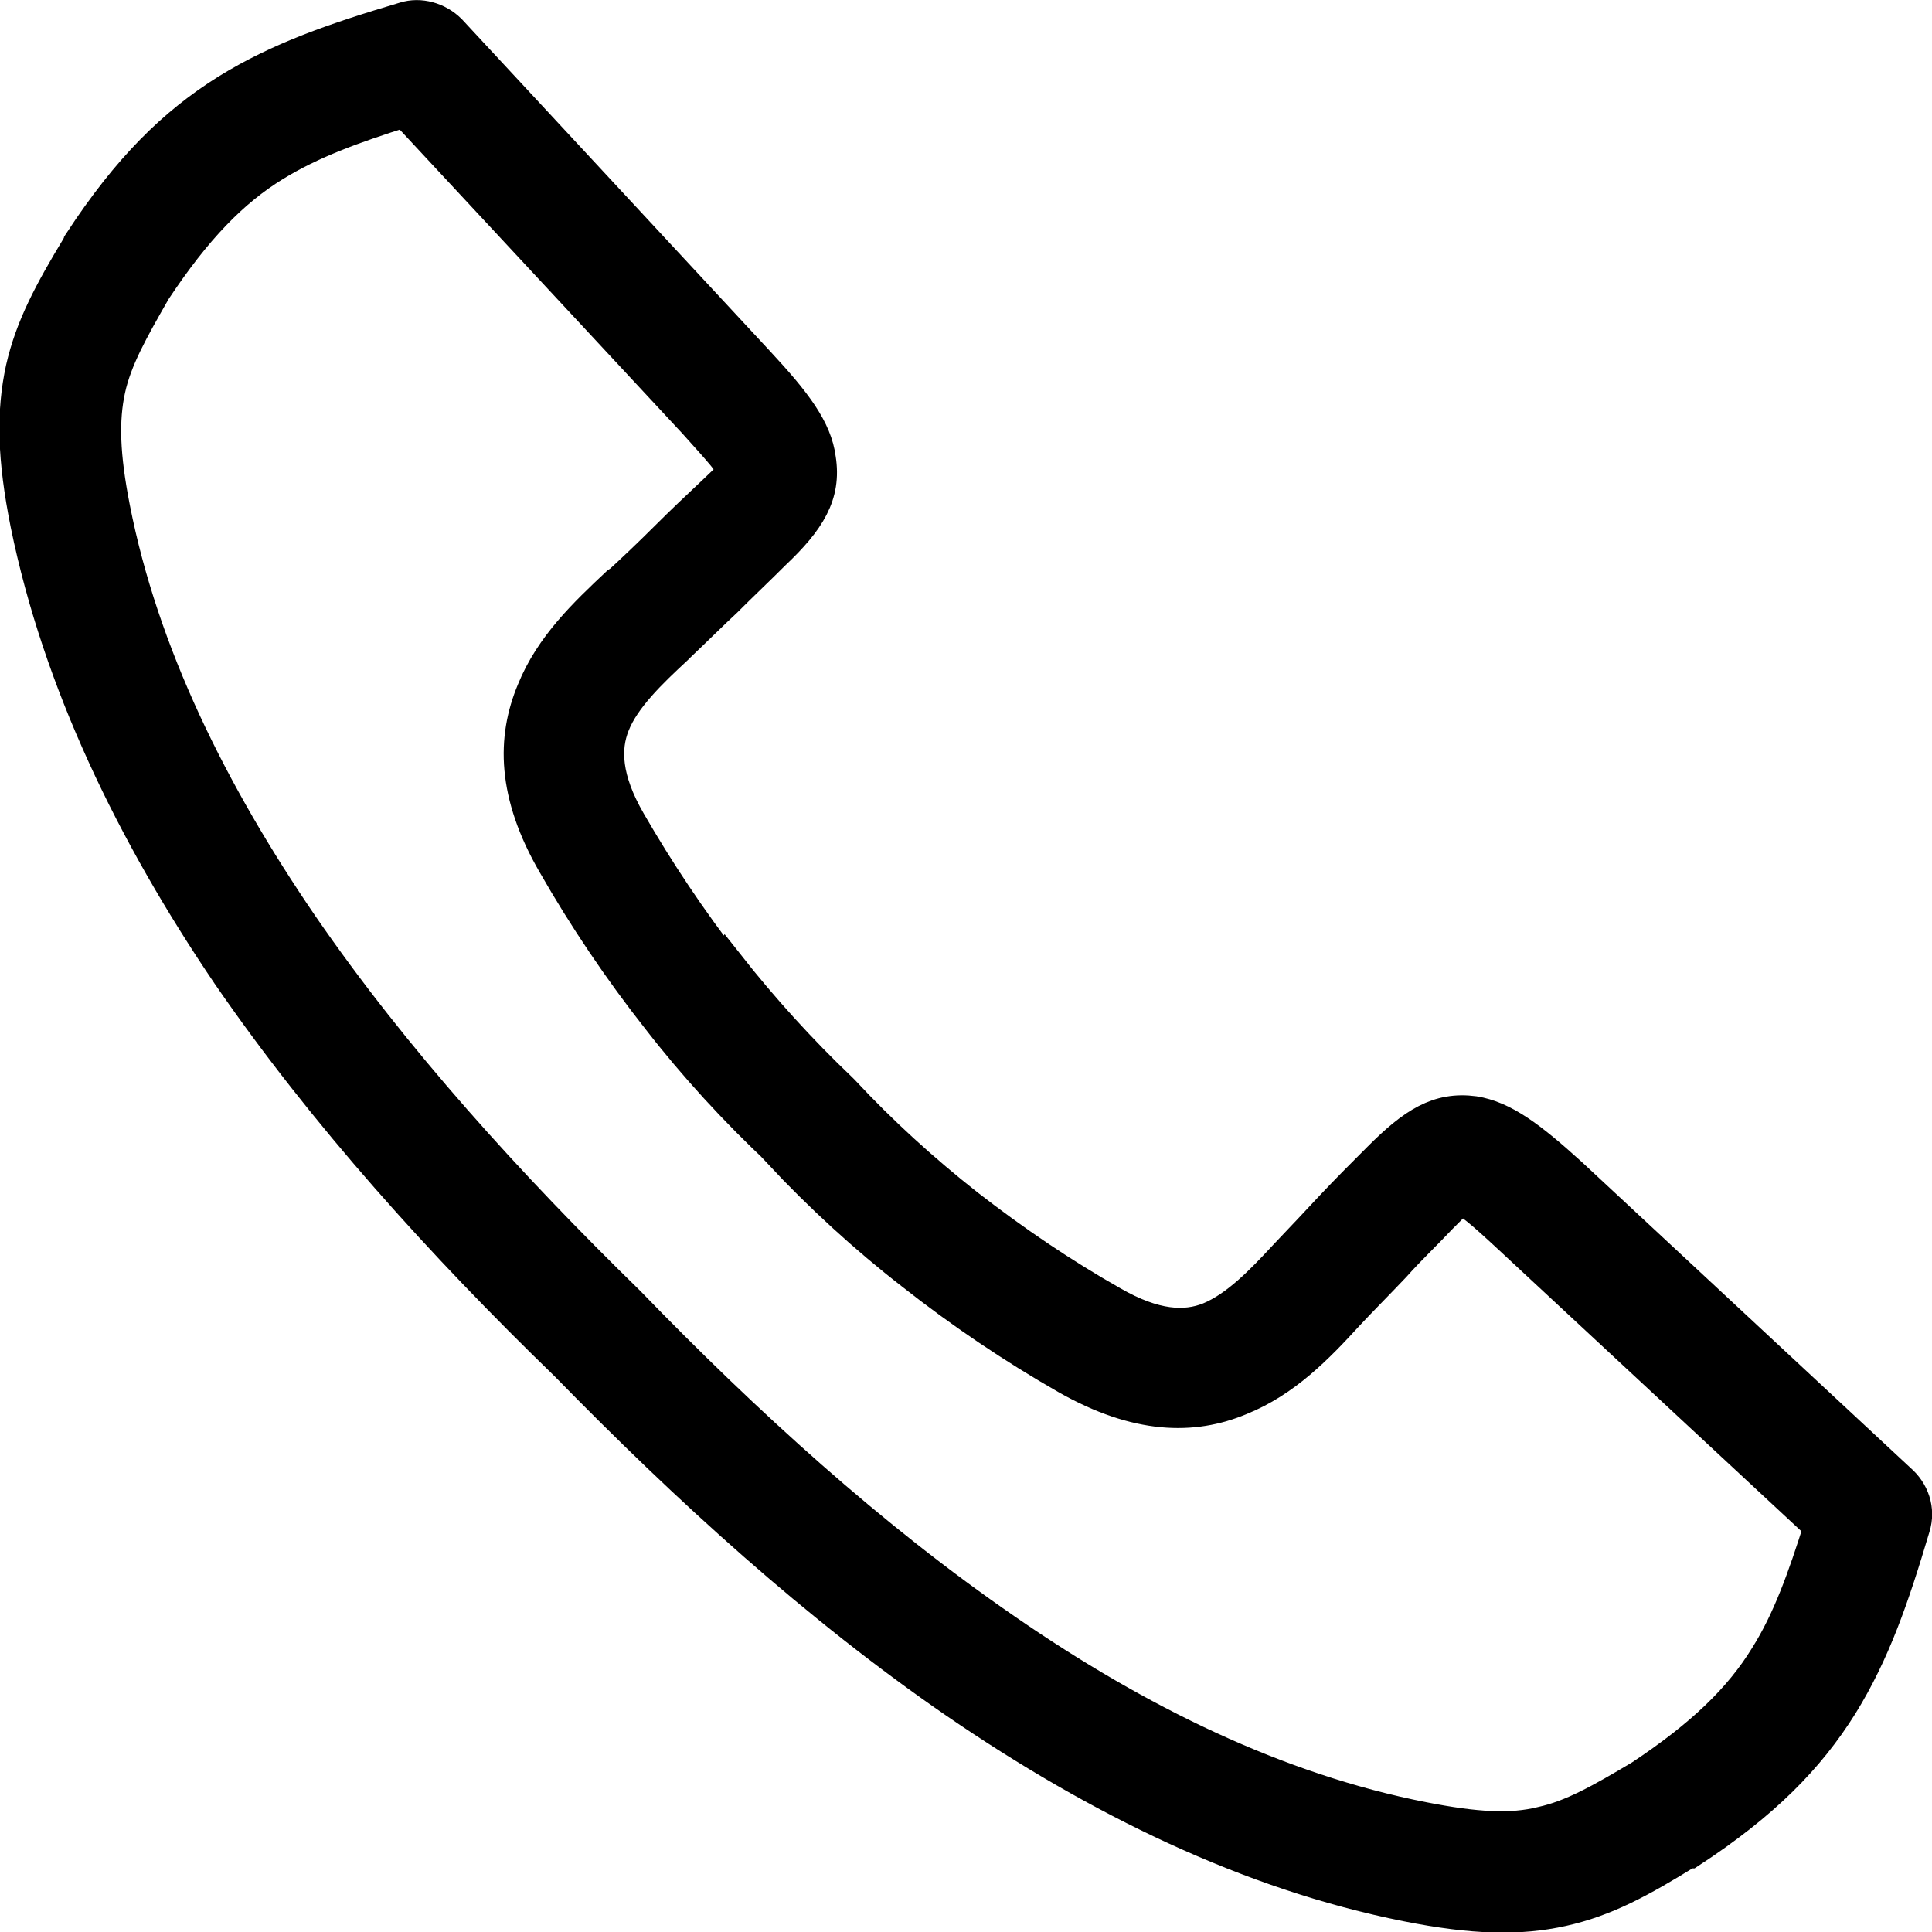 <?xml version="1.0" encoding="UTF-8"?><svg id="a" xmlns="http://www.w3.org/2000/svg" viewBox="0 0 20.34 20.34"><defs><style>.b{stroke:#000;stroke-miterlimit:10;stroke-width:.34px;}</style></defs><path class="b" d="M8.21,12.13c-.47-.44-.9-.91-1.28-1.4-.41-.52-.78-1.07-1.1-1.63-.43-.74-.43-1.33-.22-1.83,.19-.47,.55-.81,.89-1.13l.03-.02c.13-.12,.3-.28,.48-.46,.17-.17,.34-.33,.51-.49,.14-.13,.2-.2,.2-.2,0-.07-.15-.23-.41-.52L4.26,1.17c-.54,.17-.98,.33-1.37,.57-.44,.27-.83,.67-1.26,1.32h0c-.24,.42-.41,.72-.48,1.04-.07,.32-.06,.69,.05,1.25,.3,1.53,1.03,3,1.98,4.39,.97,1.41,2.18,2.74,3.44,3.97h0c1.23,1.27,2.56,2.48,3.97,3.45,1.39,.96,2.86,1.68,4.39,1.98,.56,.11,.93,.13,1.25,.05,.32-.07,.62-.24,1.04-.49,.65-.43,1.05-.82,1.32-1.26,.24-.38,.4-.83,.57-1.37l-3.27-3.04c-.28-.26-.44-.4-.52-.41,0,0-.07,.07-.2,.2-.16,.17-.33,.33-.49,.51-.19,.2-.36,.37-.49,.51h0c-.32,.35-.66,.7-1.13,.89-.5,.21-1.09,.2-1.83-.22-.56-.32-1.11-.69-1.63-1.1-.49-.38-.96-.81-1.4-1.28h0Zm-.55-1.98c.37,.47,.77,.91,1.19,1.31l.03,.03c.4,.43,.84,.83,1.31,1.2,.49,.38,.99,.72,1.52,1.02,.45,.26,.77,.27,1.02,.17,.29-.12,.55-.39,.8-.66h0c.2-.21,.36-.38,.49-.52,.16-.17,.33-.34,.5-.51,.36-.36,.62-.53,1-.48,.31,.05,.59,.26,1.02,.65l3.46,3.22c.14,.12,.21,.31,.15,.5-.22,.74-.42,1.32-.76,1.87-.35,.56-.82,1.04-1.6,1.55h-.02c-.5,.31-.87,.51-1.32,.61-.45,.1-.94,.09-1.64-.05-1.66-.33-3.25-1.11-4.74-2.13-1.47-1.01-2.84-2.26-4.11-3.56-1.3-1.26-2.55-2.64-3.56-4.11C1.39,8.77,.62,7.18,.28,5.52c-.14-.7-.15-1.18-.05-1.64,.1-.44,.3-.81,.59-1.29,0-.01,.02-.03,.02-.04,.51-.78,.99-1.25,1.55-1.6,.55-.34,1.13-.54,1.87-.76h0c.16-.05,.35,0,.48,.13l3.24,3.49c.4,.43,.61,.71,.65,1.02,.06,.38-.11,.65-.48,1-.17,.17-.34,.33-.51,.5-.14,.13-.29,.28-.49,.47l-.03,.03c-.27,.25-.55,.52-.66,.8-.1,.25-.09,.57,.17,1.02,.3,.52,.64,1.03,1.02,1.52h0Z"/></svg>